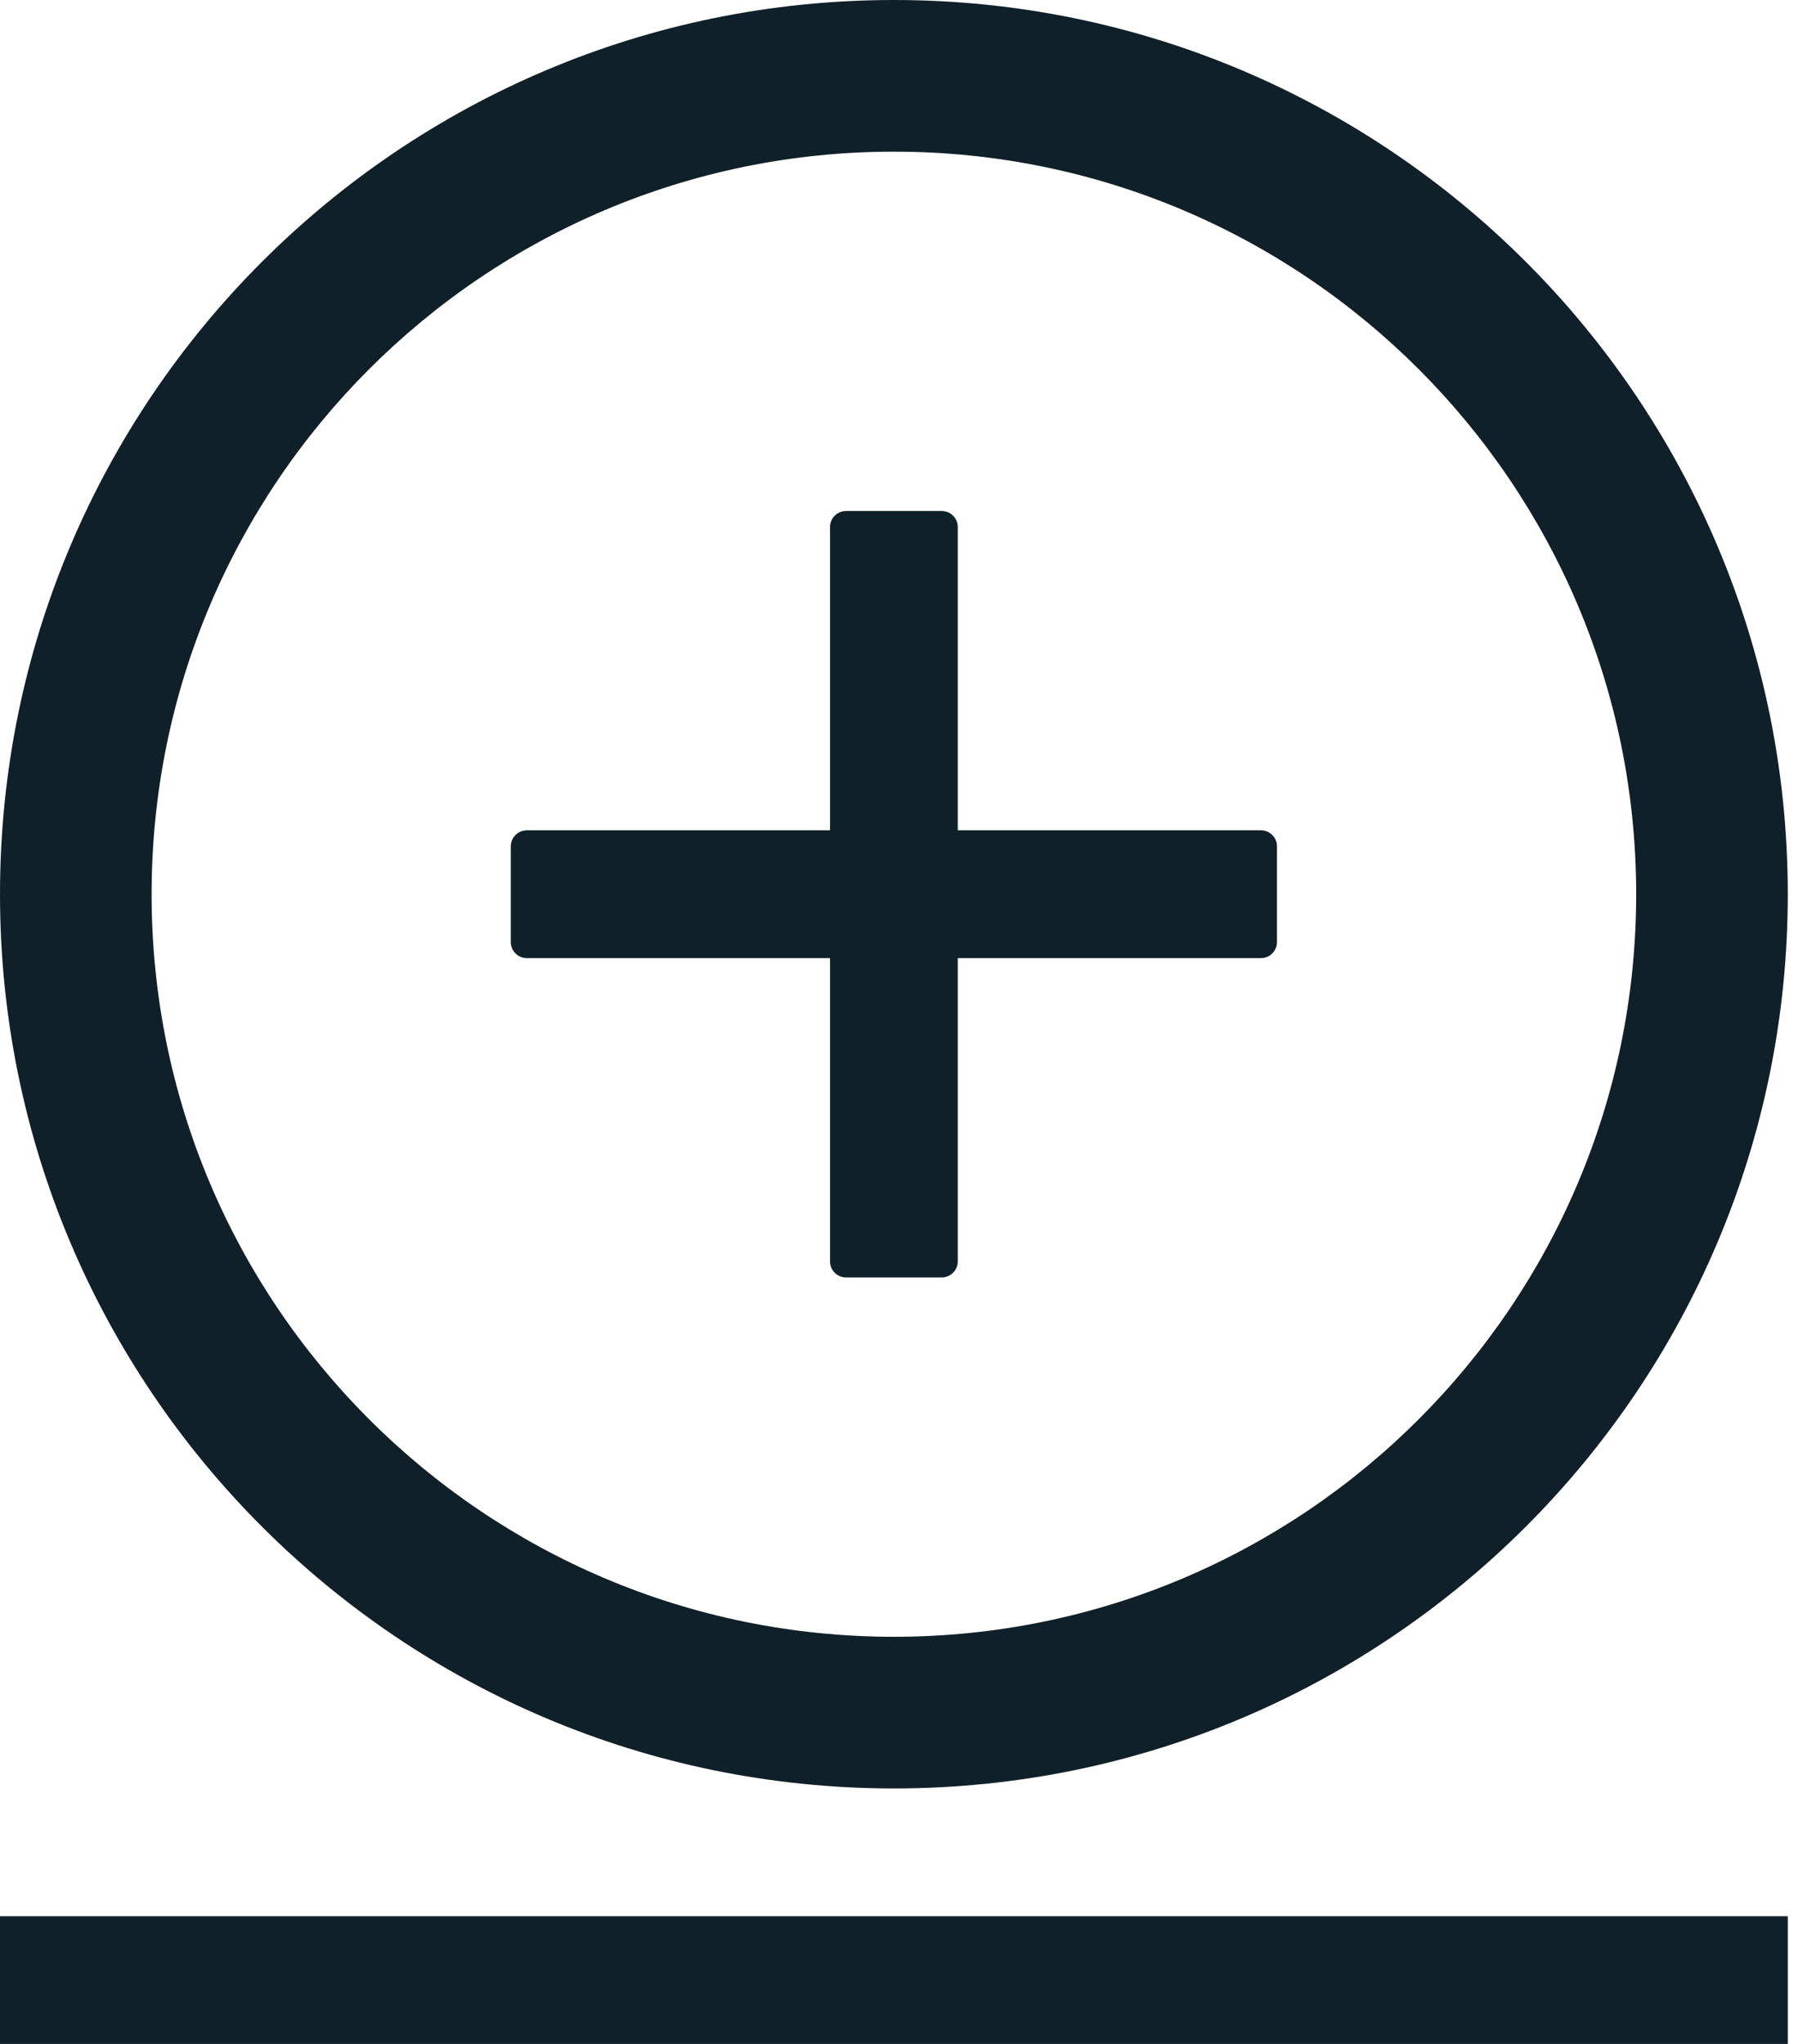 <?xml version="1.0" encoding="UTF-8"?>
<svg width="22px" height="25px" viewBox="0 0 22 25" version="1.1" xmlns="http://www.w3.org/2000/svg" xmlns:xlink="http://www.w3.org/1999/xlink">
    <!-- Generator: sketchtool 61.2 (101010) - https://sketch.com -->
    <title>D1E63543-74E7-48E5-A4FD-033647B817DA</title>
    <desc>Created with sketchtool.</desc>
    <g id="Final" stroke="none" stroke-width="1" fill="none" fill-rule="evenodd">
        <g id="Icons" transform="translate(-287, -525)" fill="#102028" fill-rule="nonzero">
            <path d="M308.875,548.438 L308.875,550 L287,550 L287,548.438 L308.875,548.438 Z M297.938,525 C303.978,525 308.875,529.897 308.875,535.938 C308.875,541.978 303.978,546.875 297.938,546.875 C291.897,546.875 287,541.978 287,535.938 C287,529.897 291.897,525 297.938,525 Z M297.938,526.855 C292.923,526.855 288.855,530.923 288.855,535.938 C288.855,540.952 292.923,545.02 297.938,545.02 C302.952,545.02 307.02,540.952 307.02,535.938 C307.02,530.923 302.952,526.855 297.938,526.855 Z M298.523,531.25 C298.631,531.25 298.719,531.338 298.719,531.445 L298.719,531.445 L298.719,535.156 L302.43,535.156 C302.537,535.156 302.625,535.244 302.625,535.352 L302.625,535.352 L302.625,536.523 C302.625,536.631 302.537,536.719 302.43,536.719 L302.43,536.719 L298.719,536.719 L298.719,540.43 C298.719,540.537 298.631,540.625 298.523,540.625 L298.523,540.625 L297.352,540.625 C297.244,540.625 297.156,540.537 297.156,540.43 L297.156,540.43 L297.156,536.719 L293.445,536.719 C293.338,536.719 293.25,536.631 293.25,536.523 L293.25,536.523 L293.25,535.352 C293.25,535.244 293.338,535.156 293.445,535.156 L293.445,535.156 L297.156,535.156 L297.156,531.445 C297.156,531.338 297.244,531.25 297.352,531.25 L297.352,531.25 Z" id="Add-Above"></path>
        </g>
    </g>
</svg>